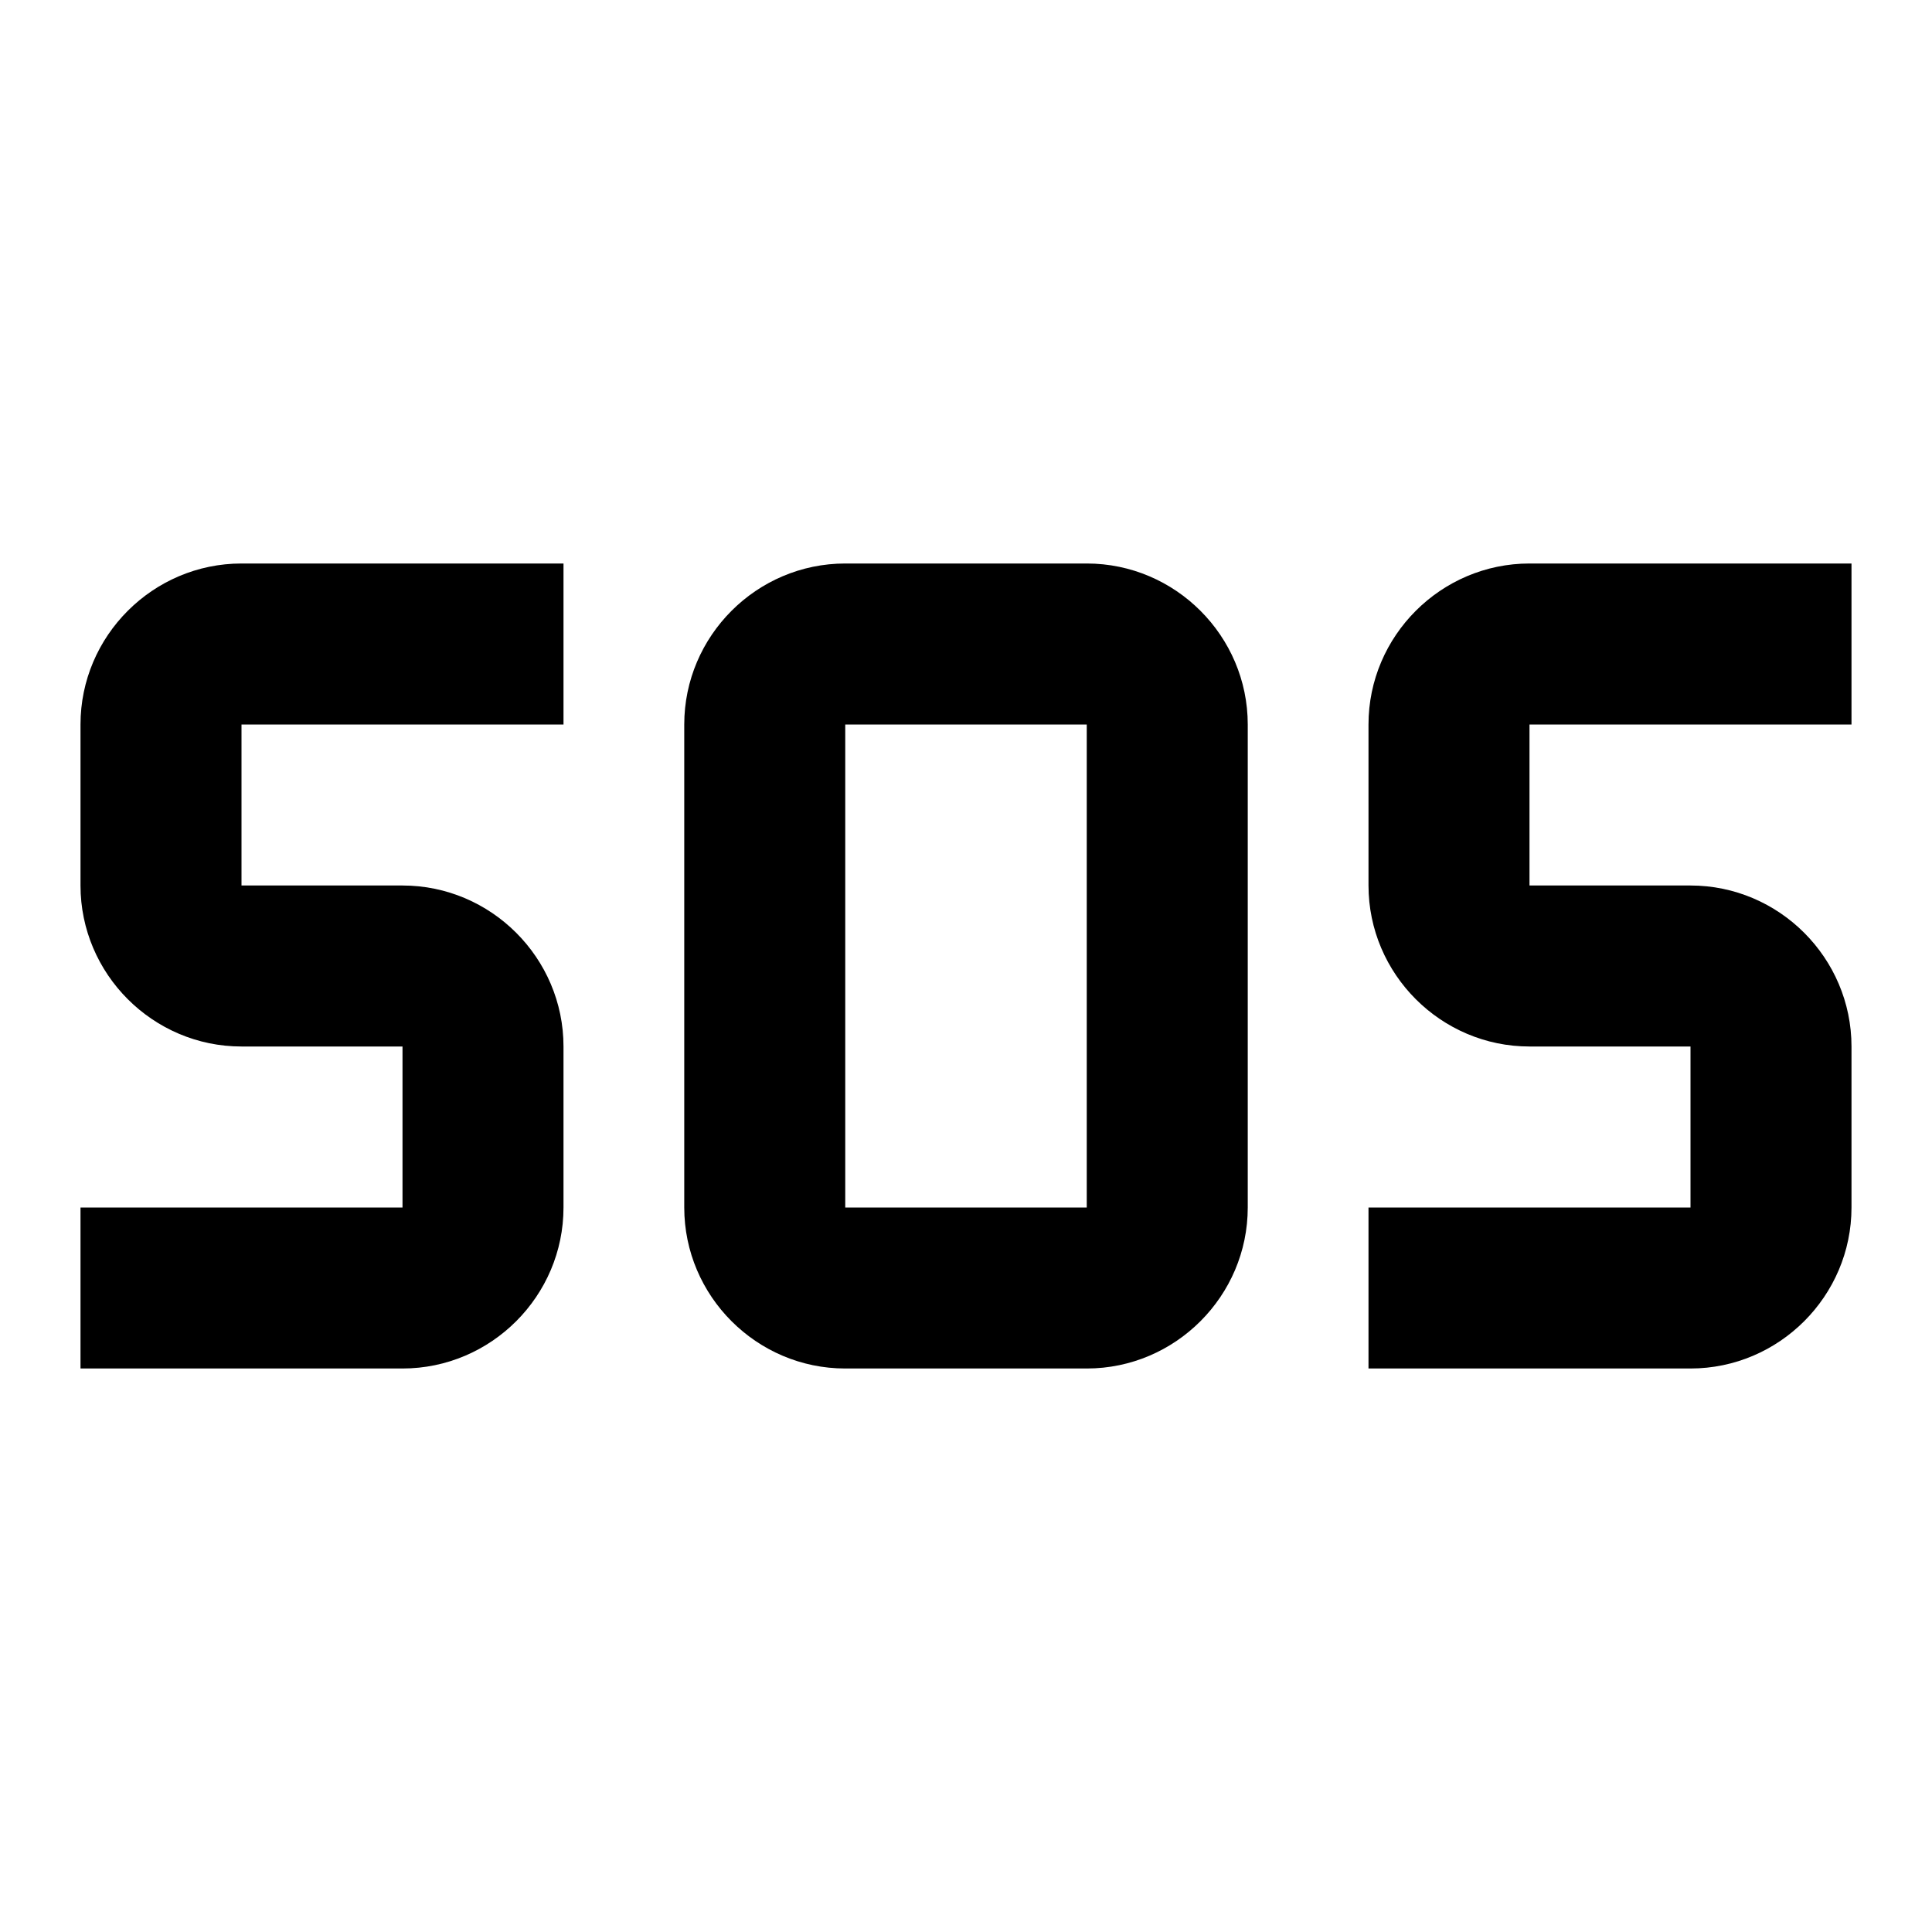 <svg xmlns="http://www.w3.org/2000/svg" width="24" height="24" viewBox="0 0 24 24">
    <path d="M13.5 7h-3c-1.1 0-2 .9-2 2v6c0 1.1.9 2 2 2h3c1.1 0 2-.9 2-2V9c0-1.1-.9-2-2-2zm0 8h-3V9h3v6zM1 15h4v-2H3c-1.1 0-2-.9-2-2V9c0-1.1.9-2 2-2h4v2H3v2h2c1.1 0 2 .9 2 2v2c0 1.1-.9 2-2 2H1v-2zm16 0h4v-2h-2c-1.1 0-2-.9-2-2V9c0-1.1.9-2 2-2h4v2h-4v2h2c1.1 0 2 .9 2 2v2c0 1.1-.9 2-2 2h-4v-2z"/>
</svg>